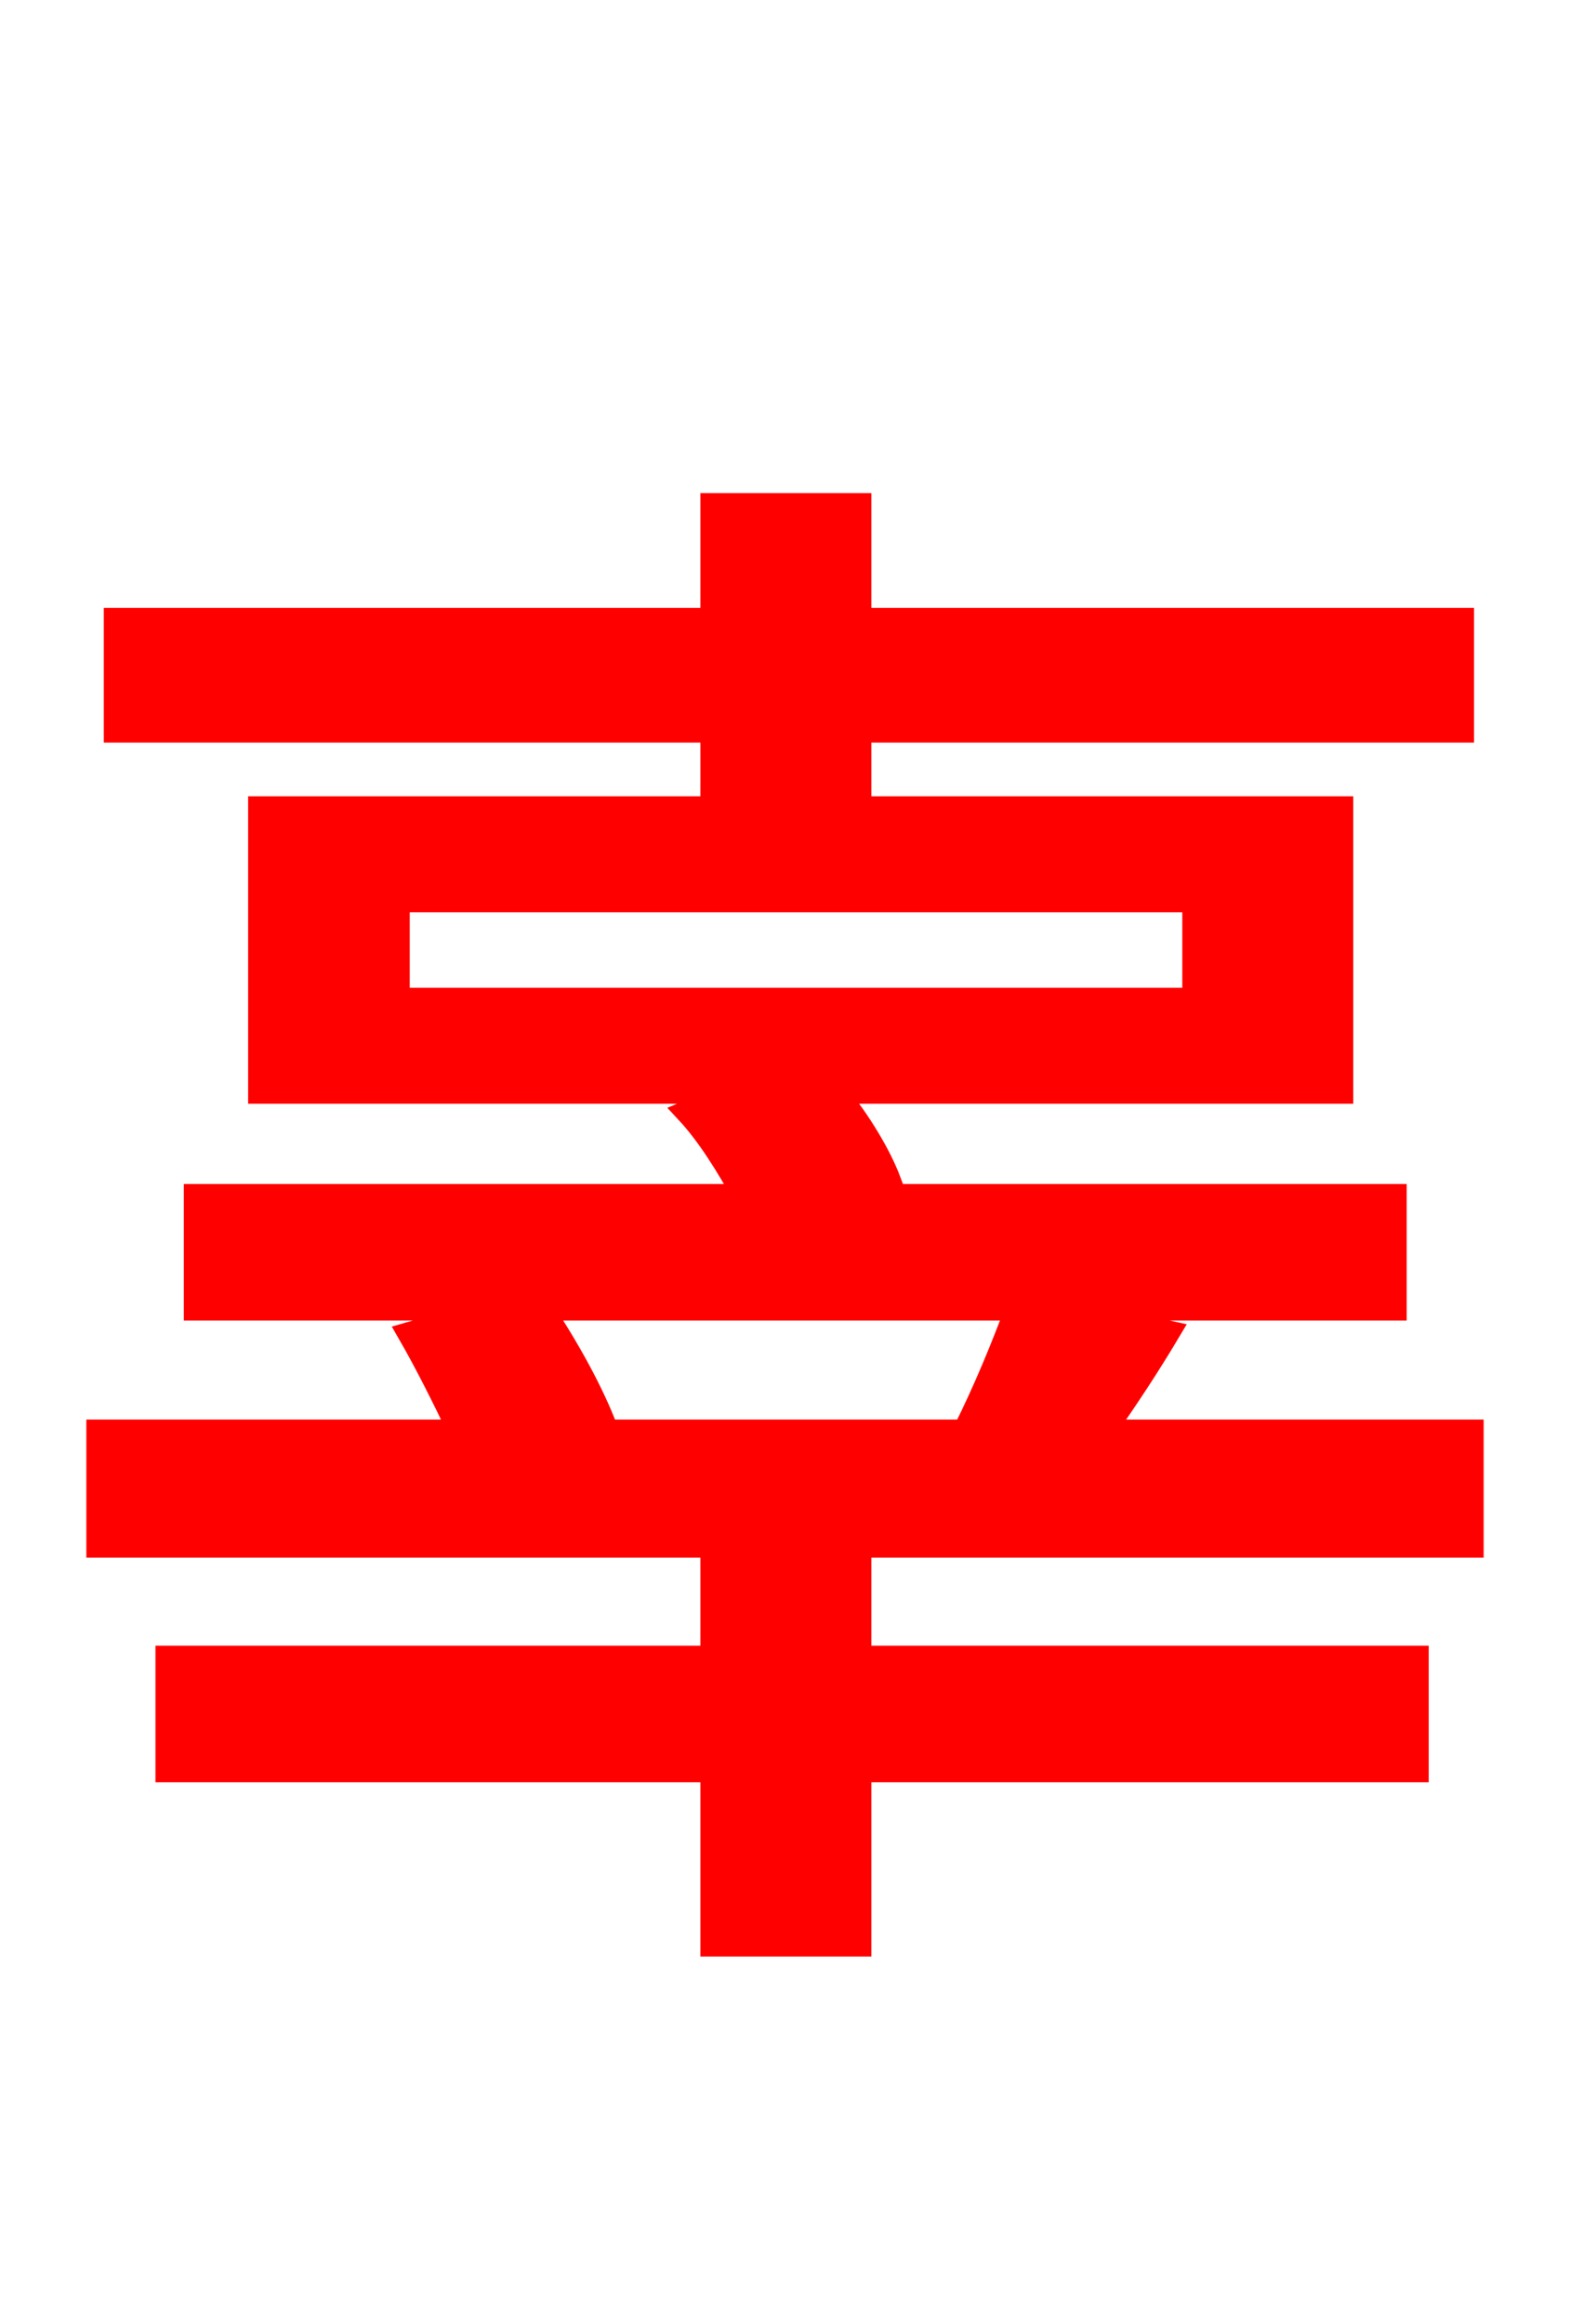 <svg xmlns="http://www.w3.org/2000/svg" xmlns:xlink="http://www.w3.org/1999/xlink" width="72" height="106.56"><path fill="red" stroke="red" d="M46.58 60.05C45.94 61.78 45.14 63.72 44.21 65.59L27.86 65.59C27.22 63.86 26.06 61.78 24.91 60.05ZM18.29 41.33L54.72 41.33L54.72 45.79L18.29 45.79ZM67.54 70.92L67.54 65.59L50.69 65.59C51.70 64.15 52.70 62.64 53.64 61.06L49.03 60.05L64.01 60.05L64.01 54.79L39.31 54.79L40.82 54.14C40.39 52.99 39.46 51.41 38.38 50.11L61.56 50.11L61.56 37.01L39.46 37.01L39.46 33.55L67.10 33.55L67.10 28.37L39.46 28.37L39.46 23.11L32.62 23.11L32.62 28.37L5.26 28.37L5.26 33.55L32.62 33.55L32.62 37.01L11.88 37.01L11.88 50.11L33.55 50.11L31.46 50.98C32.47 52.06 33.34 53.50 34.06 54.79L8.93 54.79L8.93 60.05L22.46 60.05L18.72 61.13C19.51 62.50 20.30 64.08 21.02 65.59L4.46 65.59L4.46 70.92L32.62 70.92L32.62 75.96L7.63 75.96L7.63 81.22L32.62 81.22L32.62 89.21L39.46 89.21L39.46 81.22L65.02 81.22L65.02 75.96L39.46 75.96L39.46 70.92Z"/></svg>
